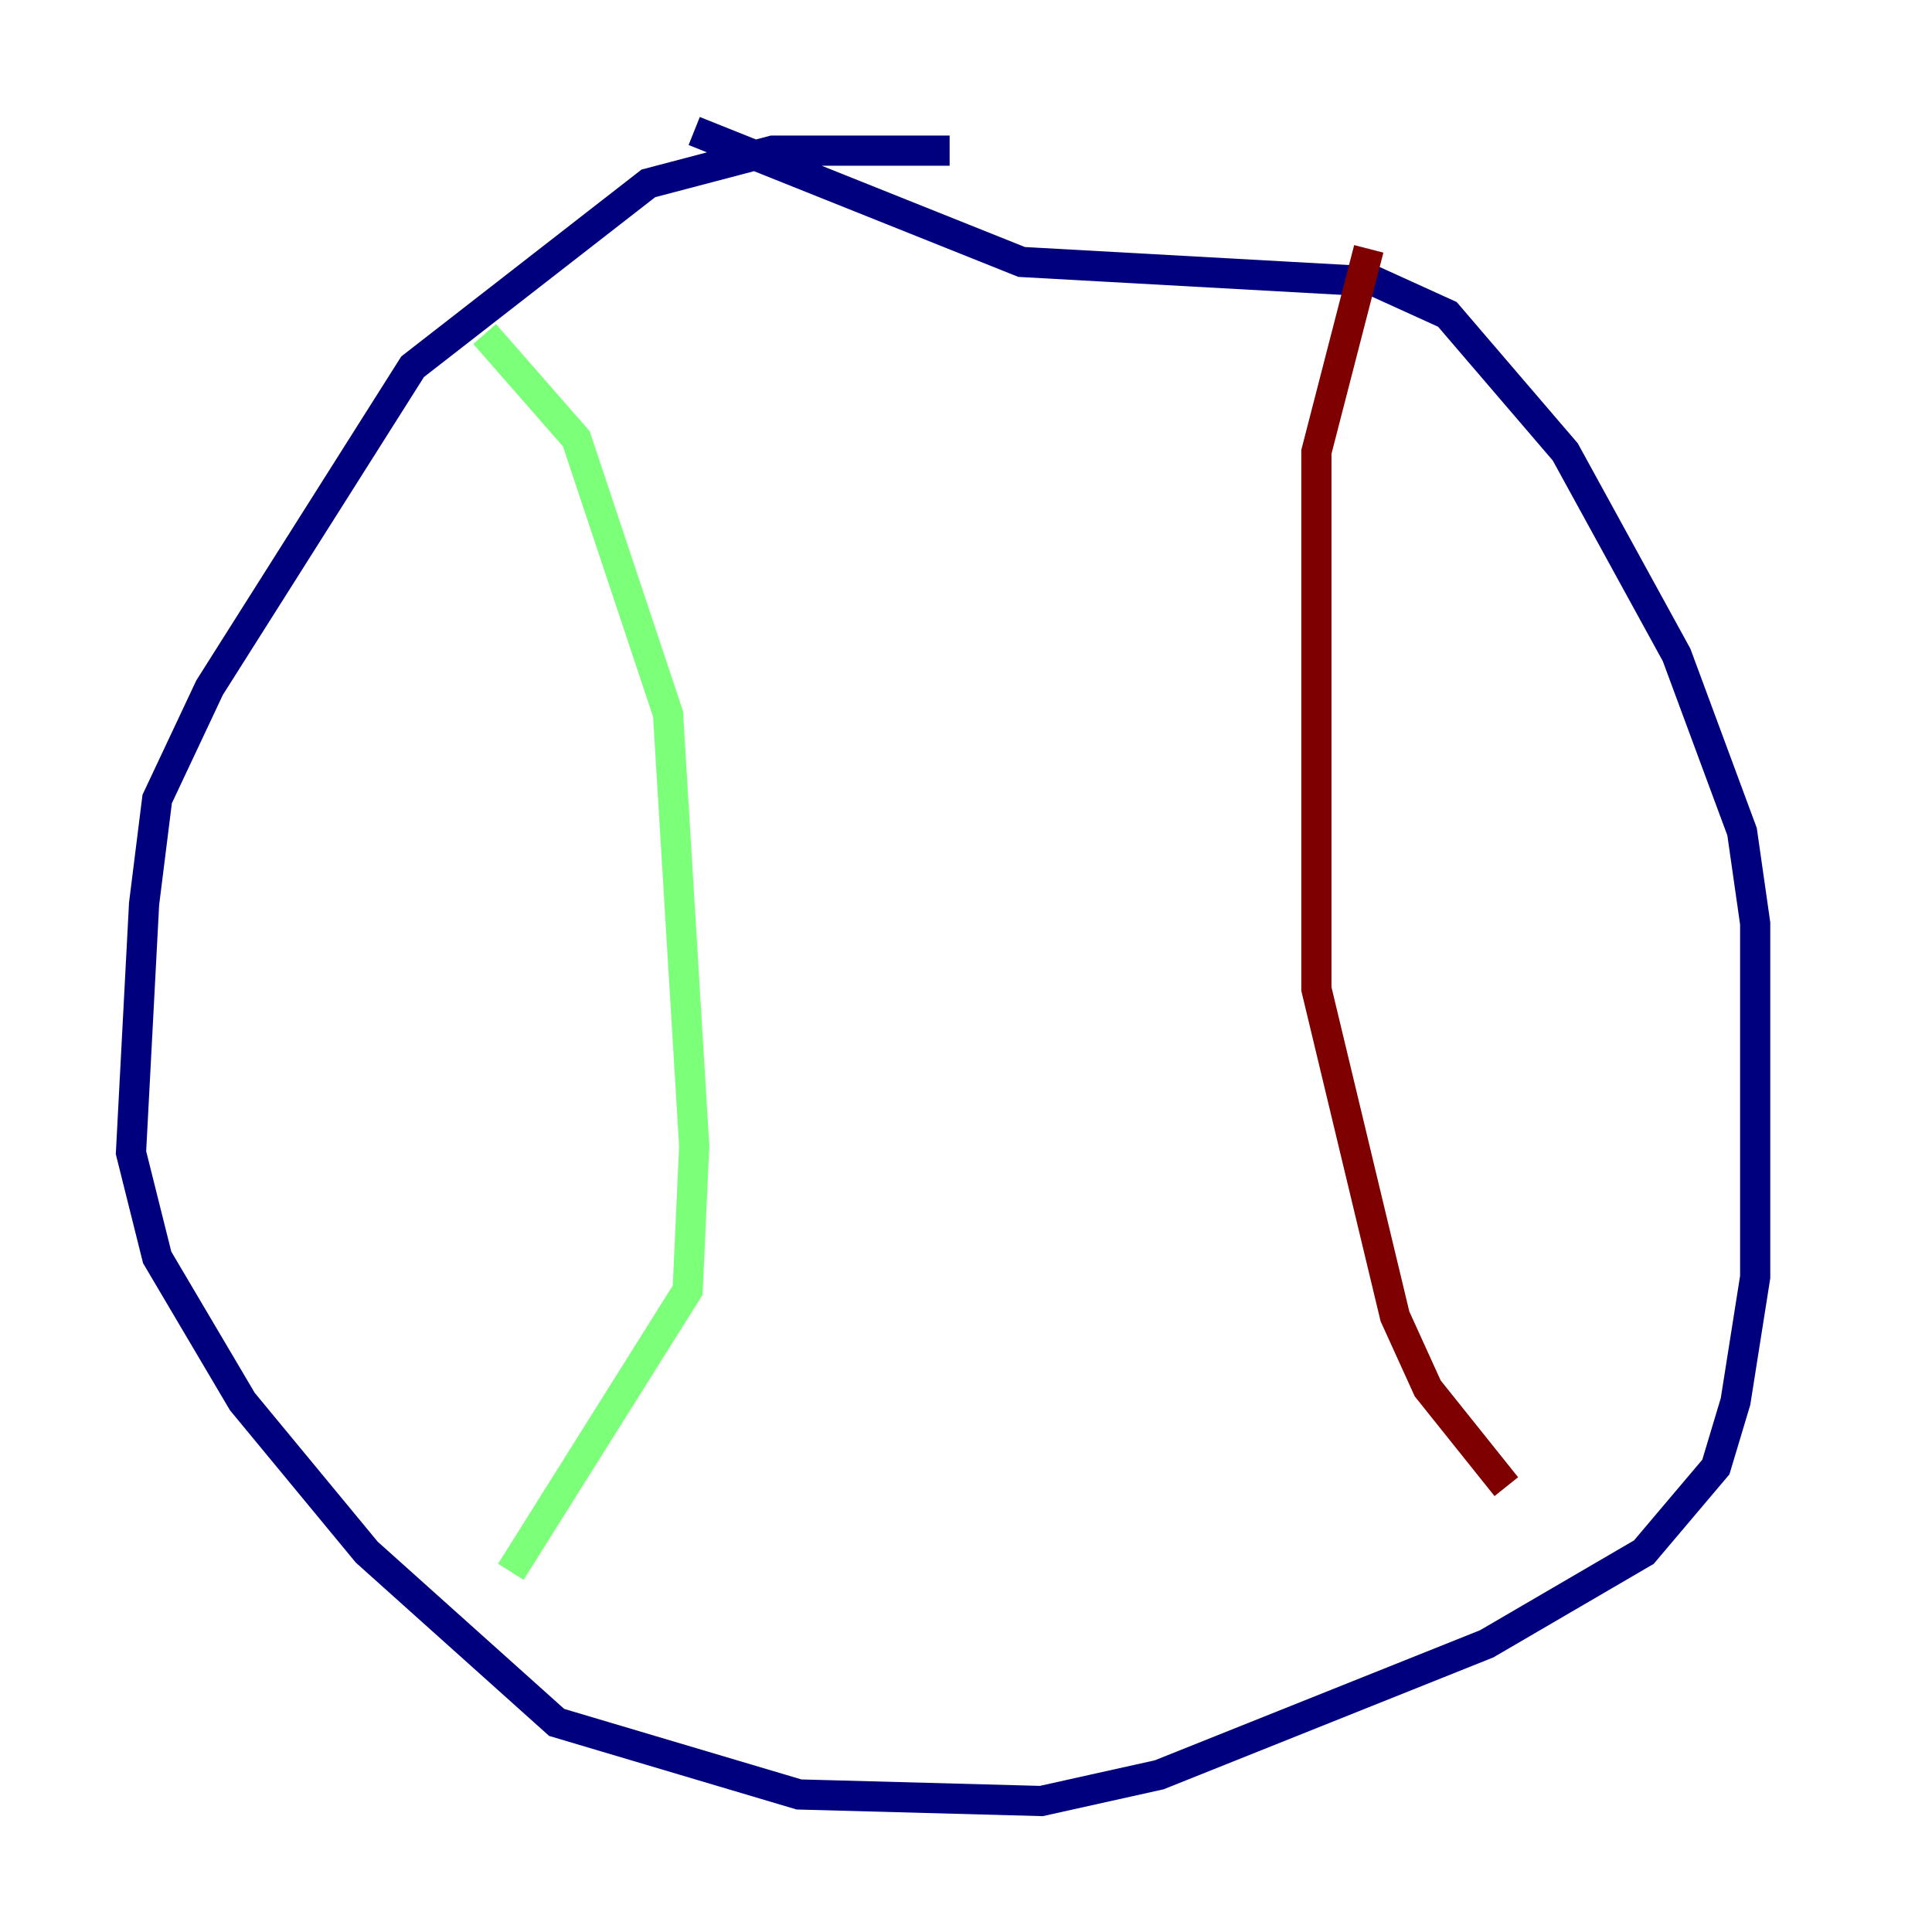 <?xml version="1.0" encoding="utf-8" ?>
<svg baseProfile="tiny" height="128" version="1.2" viewBox="0,0,128,128" width="128" xmlns="http://www.w3.org/2000/svg" xmlns:ev="http://www.w3.org/2001/xml-events" xmlns:xlink="http://www.w3.org/1999/xlink"><defs /><polyline fill="none" points="62.915,9.98 51.2,9.98 42.956,12.149 27.336,24.298 13.885,45.559 10.414,52.936 9.546,59.878 8.678,76.366 10.414,83.308 16.054,92.854 24.298,102.834 36.881,114.115 52.936,118.888 68.99,119.322 76.8,117.586 98.495,108.909 108.909,102.834 113.681,97.193 114.983,92.854 116.285,84.61 116.285,61.18 115.417,55.105 111.078,43.39 103.702,29.939 95.891,20.827 91.119,18.658 67.688,17.356 45.993,8.678" stroke="#00007f" stroke-width="2" /><polyline fill="none" points="32.108,22.129 38.183,29.071 44.258,47.295 45.993,75.932 45.559,85.478 33.844,104.136" stroke="#7cff79" stroke-width="2" /><polyline fill="none" points="90.685,16.488 87.214,29.939 87.214,65.519 92.42,87.214 94.59,91.986 99.797,98.495" stroke="#7f0000" stroke-width="2" /></svg>